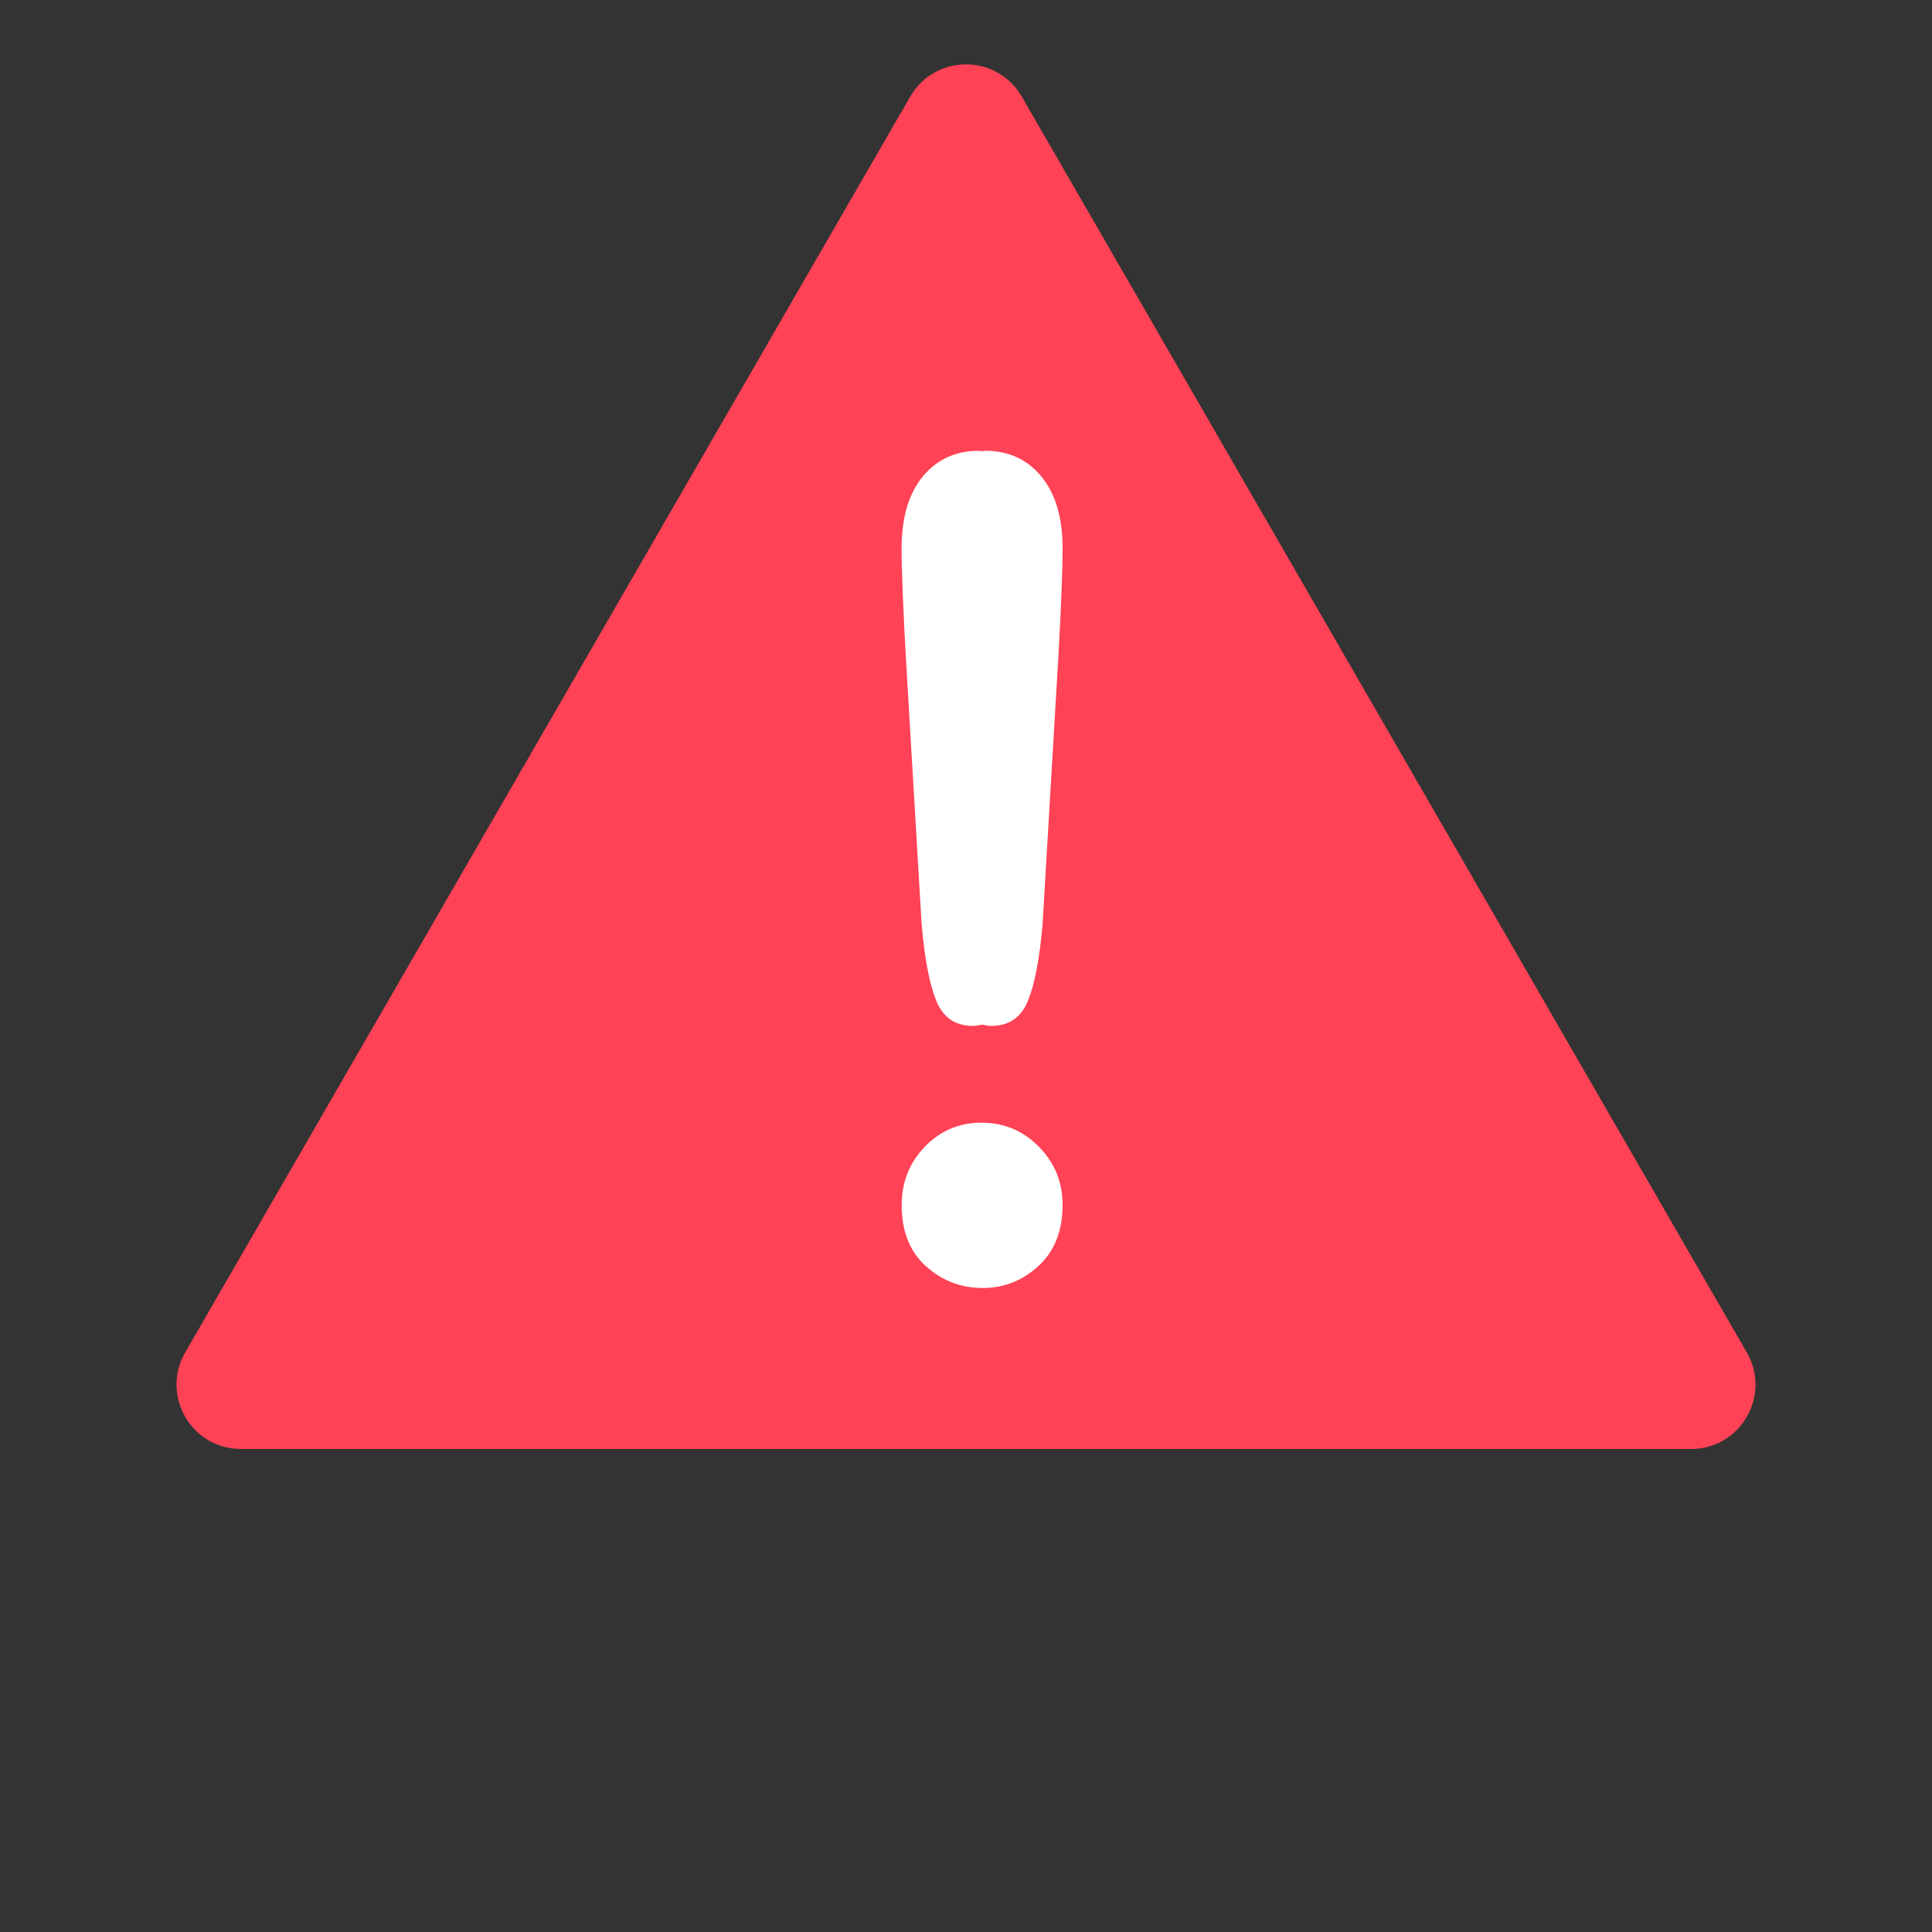 <svg width="30" height="30" viewBox="0 0 30 30" fill="none" xmlns="http://www.w3.org/2000/svg">
<rect x="0" y="0" width="30" height="30" fill="#333333" stroke="none"/>
<path d="M14.134 1.5C14.519 0.833 15.481 0.833 15.866 1.5L27.124 21C27.509 21.667 27.028 22.5 26.258 22.5H3.742C2.972 22.5 2.491 21.667 2.876 21L14.134 1.5Z" fill="#FF4255"/>
<path d="M16.189 14.35C16.144 14.883 16.068 15.278 15.962 15.54C15.856 15.8 15.666 15.93 15.393 15.93C15.342 15.93 15.296 15.921 15.251 15.91C15.204 15.921 15.159 15.93 15.107 15.93C14.834 15.93 14.644 15.8 14.538 15.54C14.432 15.278 14.357 14.883 14.311 14.35L14.068 10.238C14.023 9.436 14 8.861 14 8.512C14 8.036 14.11 7.666 14.329 7.399C14.55 7.133 14.839 7 15.198 7C15.217 7 15.231 7.005 15.25 7.006C15.268 7.005 15.283 7 15.301 7C15.661 7 15.95 7.133 16.17 7.399C16.39 7.666 16.5 8.037 16.5 8.512C16.5 8.861 16.477 9.436 16.432 10.238L16.189 14.35Z" fill="white"/>
<path d="M15.242 17.433C15.59 17.433 15.886 17.557 16.131 17.806C16.377 18.055 16.5 18.357 16.5 18.712C16.5 19.112 16.375 19.427 16.128 19.656C15.88 19.885 15.59 20 15.259 20C14.922 20 14.628 19.887 14.377 19.661C14.126 19.435 14.001 19.118 14.001 18.712C14.001 18.357 14.121 18.055 14.361 17.806C14.601 17.557 14.895 17.433 15.242 17.433" fill="white"/>
</svg>
